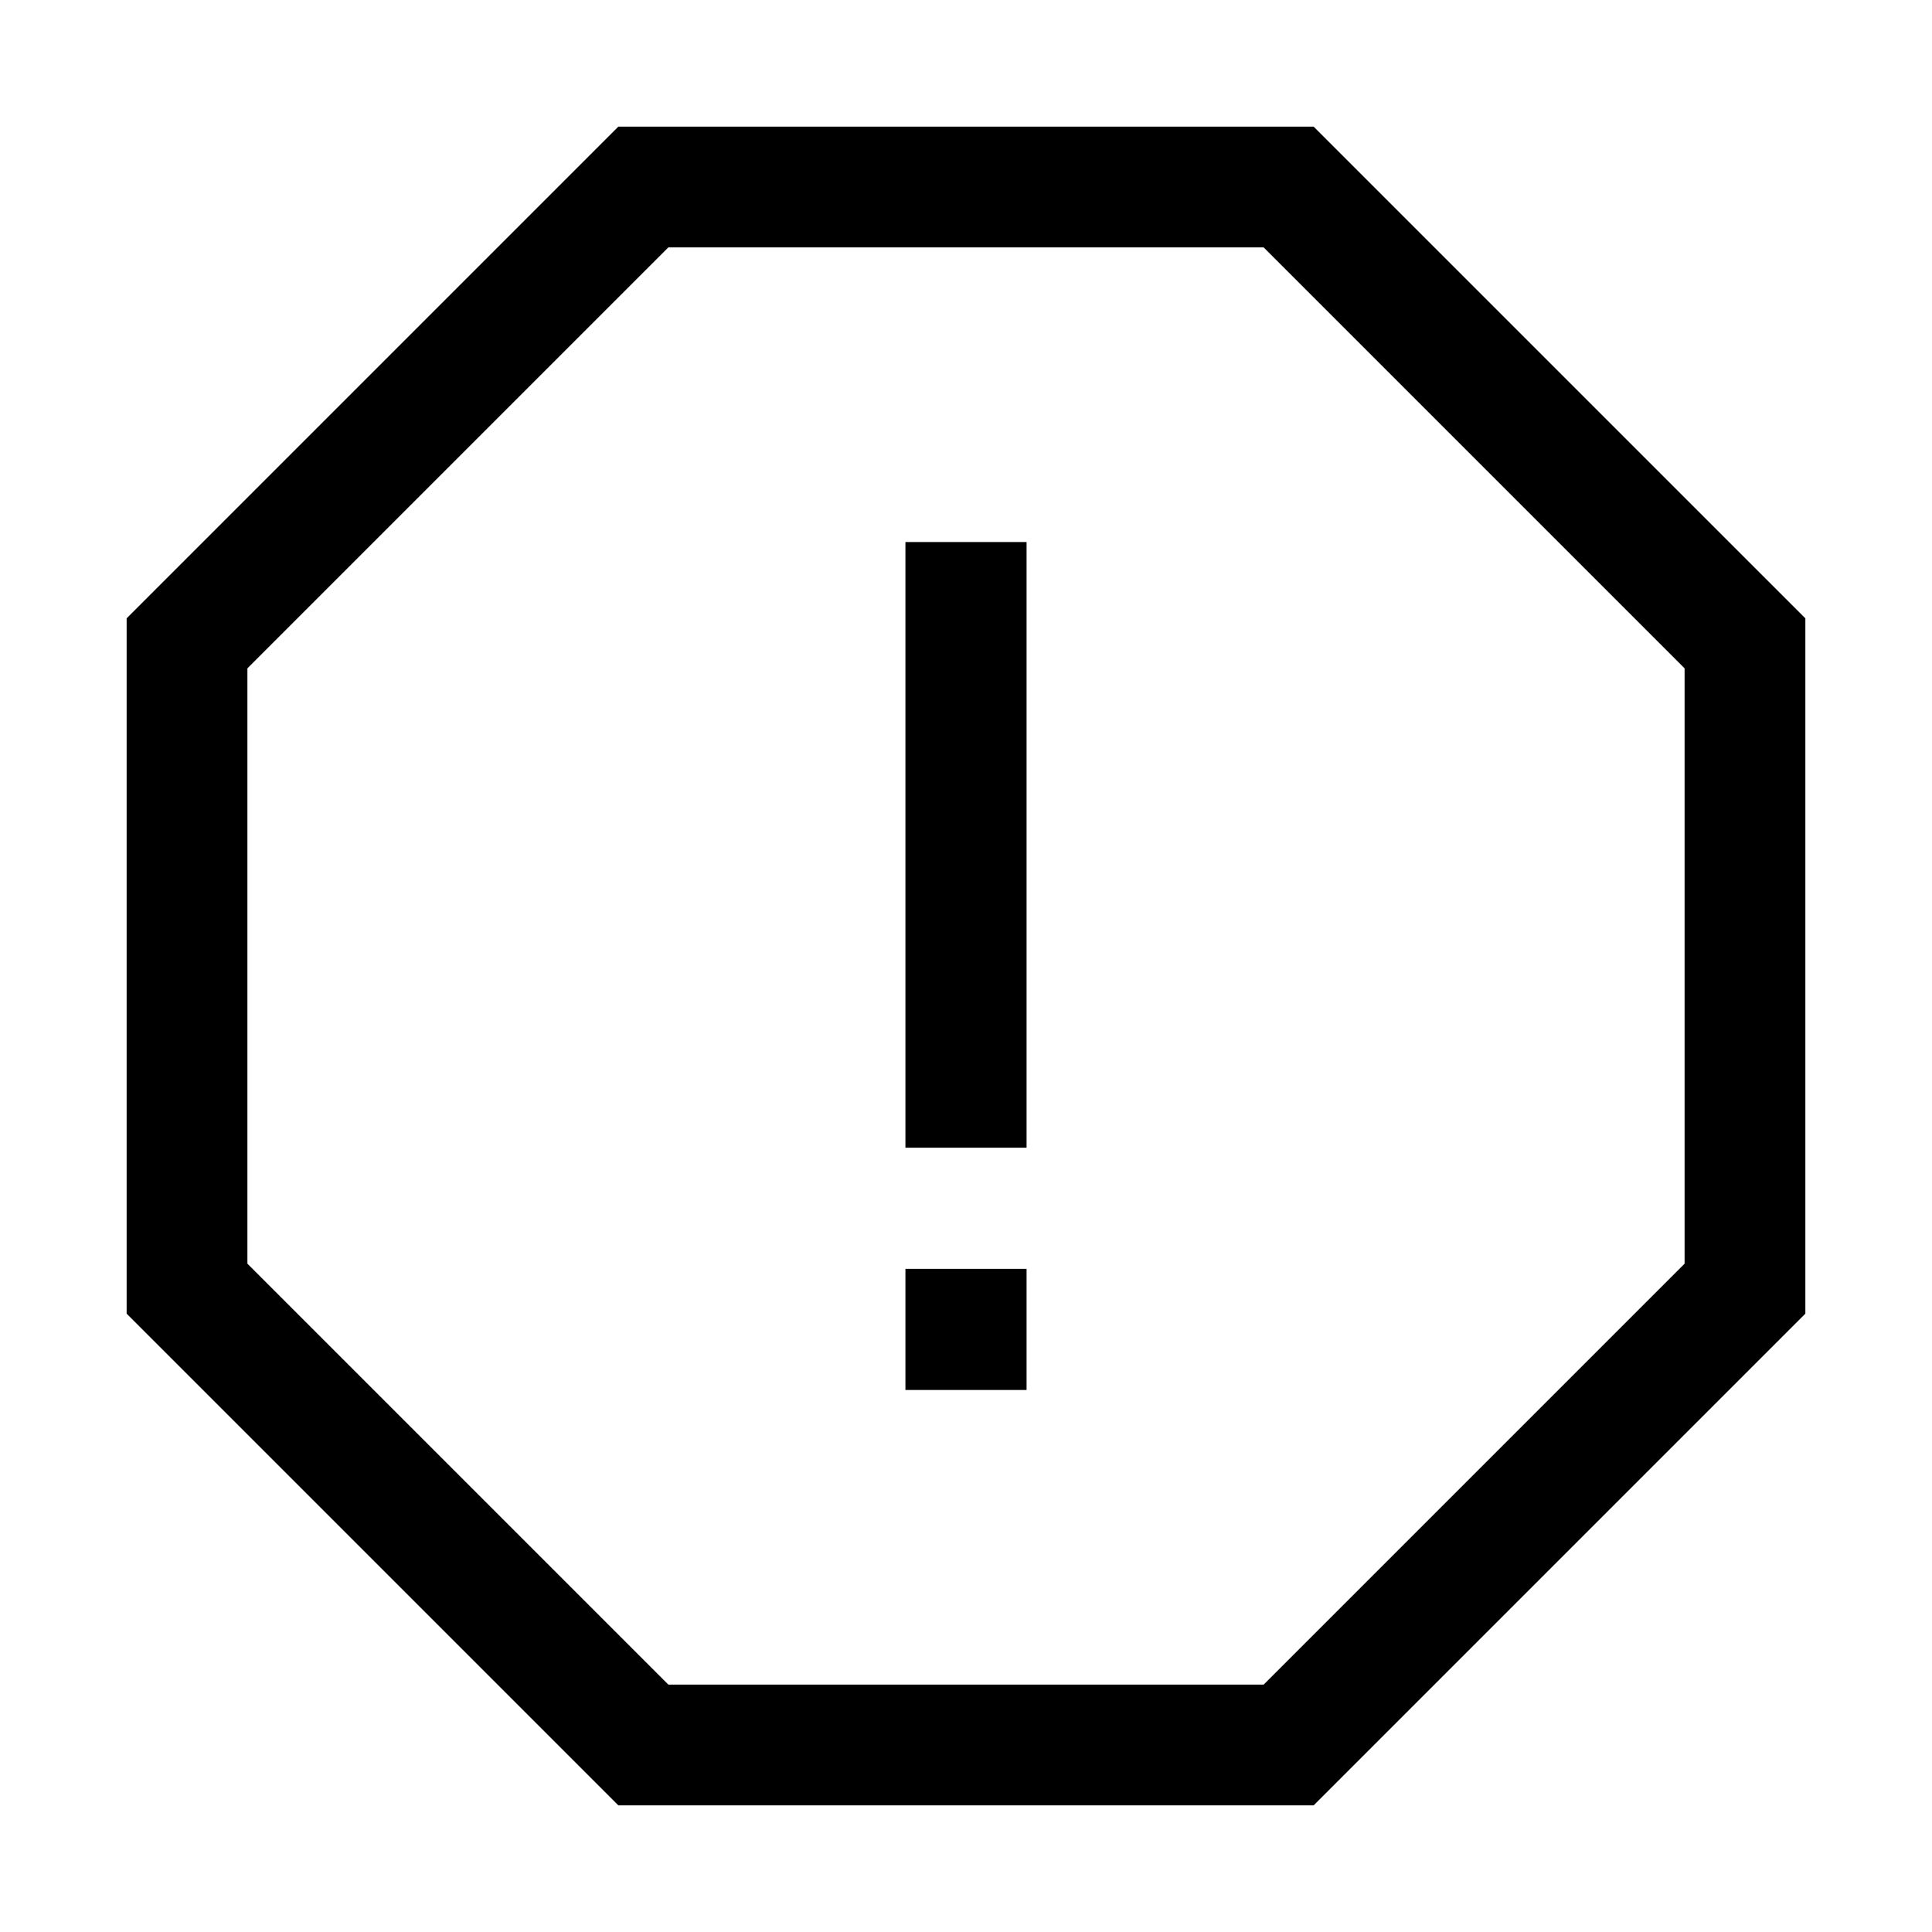 <svg t="1607134010947" class="icon" viewBox="0 0 1024 1024" version="1.1" xmlns="http://www.w3.org/2000/svg" p-id="3196" width="200" height="200"><path d="M669.764 131.132H354.236L131.132 354.236v315.529l223.104 223.104h315.529l223.104-223.104V354.236L669.764 131.132z m26.505-64l260.608 260.599v368.538l-260.608 260.608H327.731l-260.608-260.608V327.731l260.608-260.608h368.538z" p-id="3197"></path><path d="M479.898 287.292h64.205v321.015h-64.205zM479.898 672.512h64.205v64.205h-64.205z" p-id="3198"></path></svg>